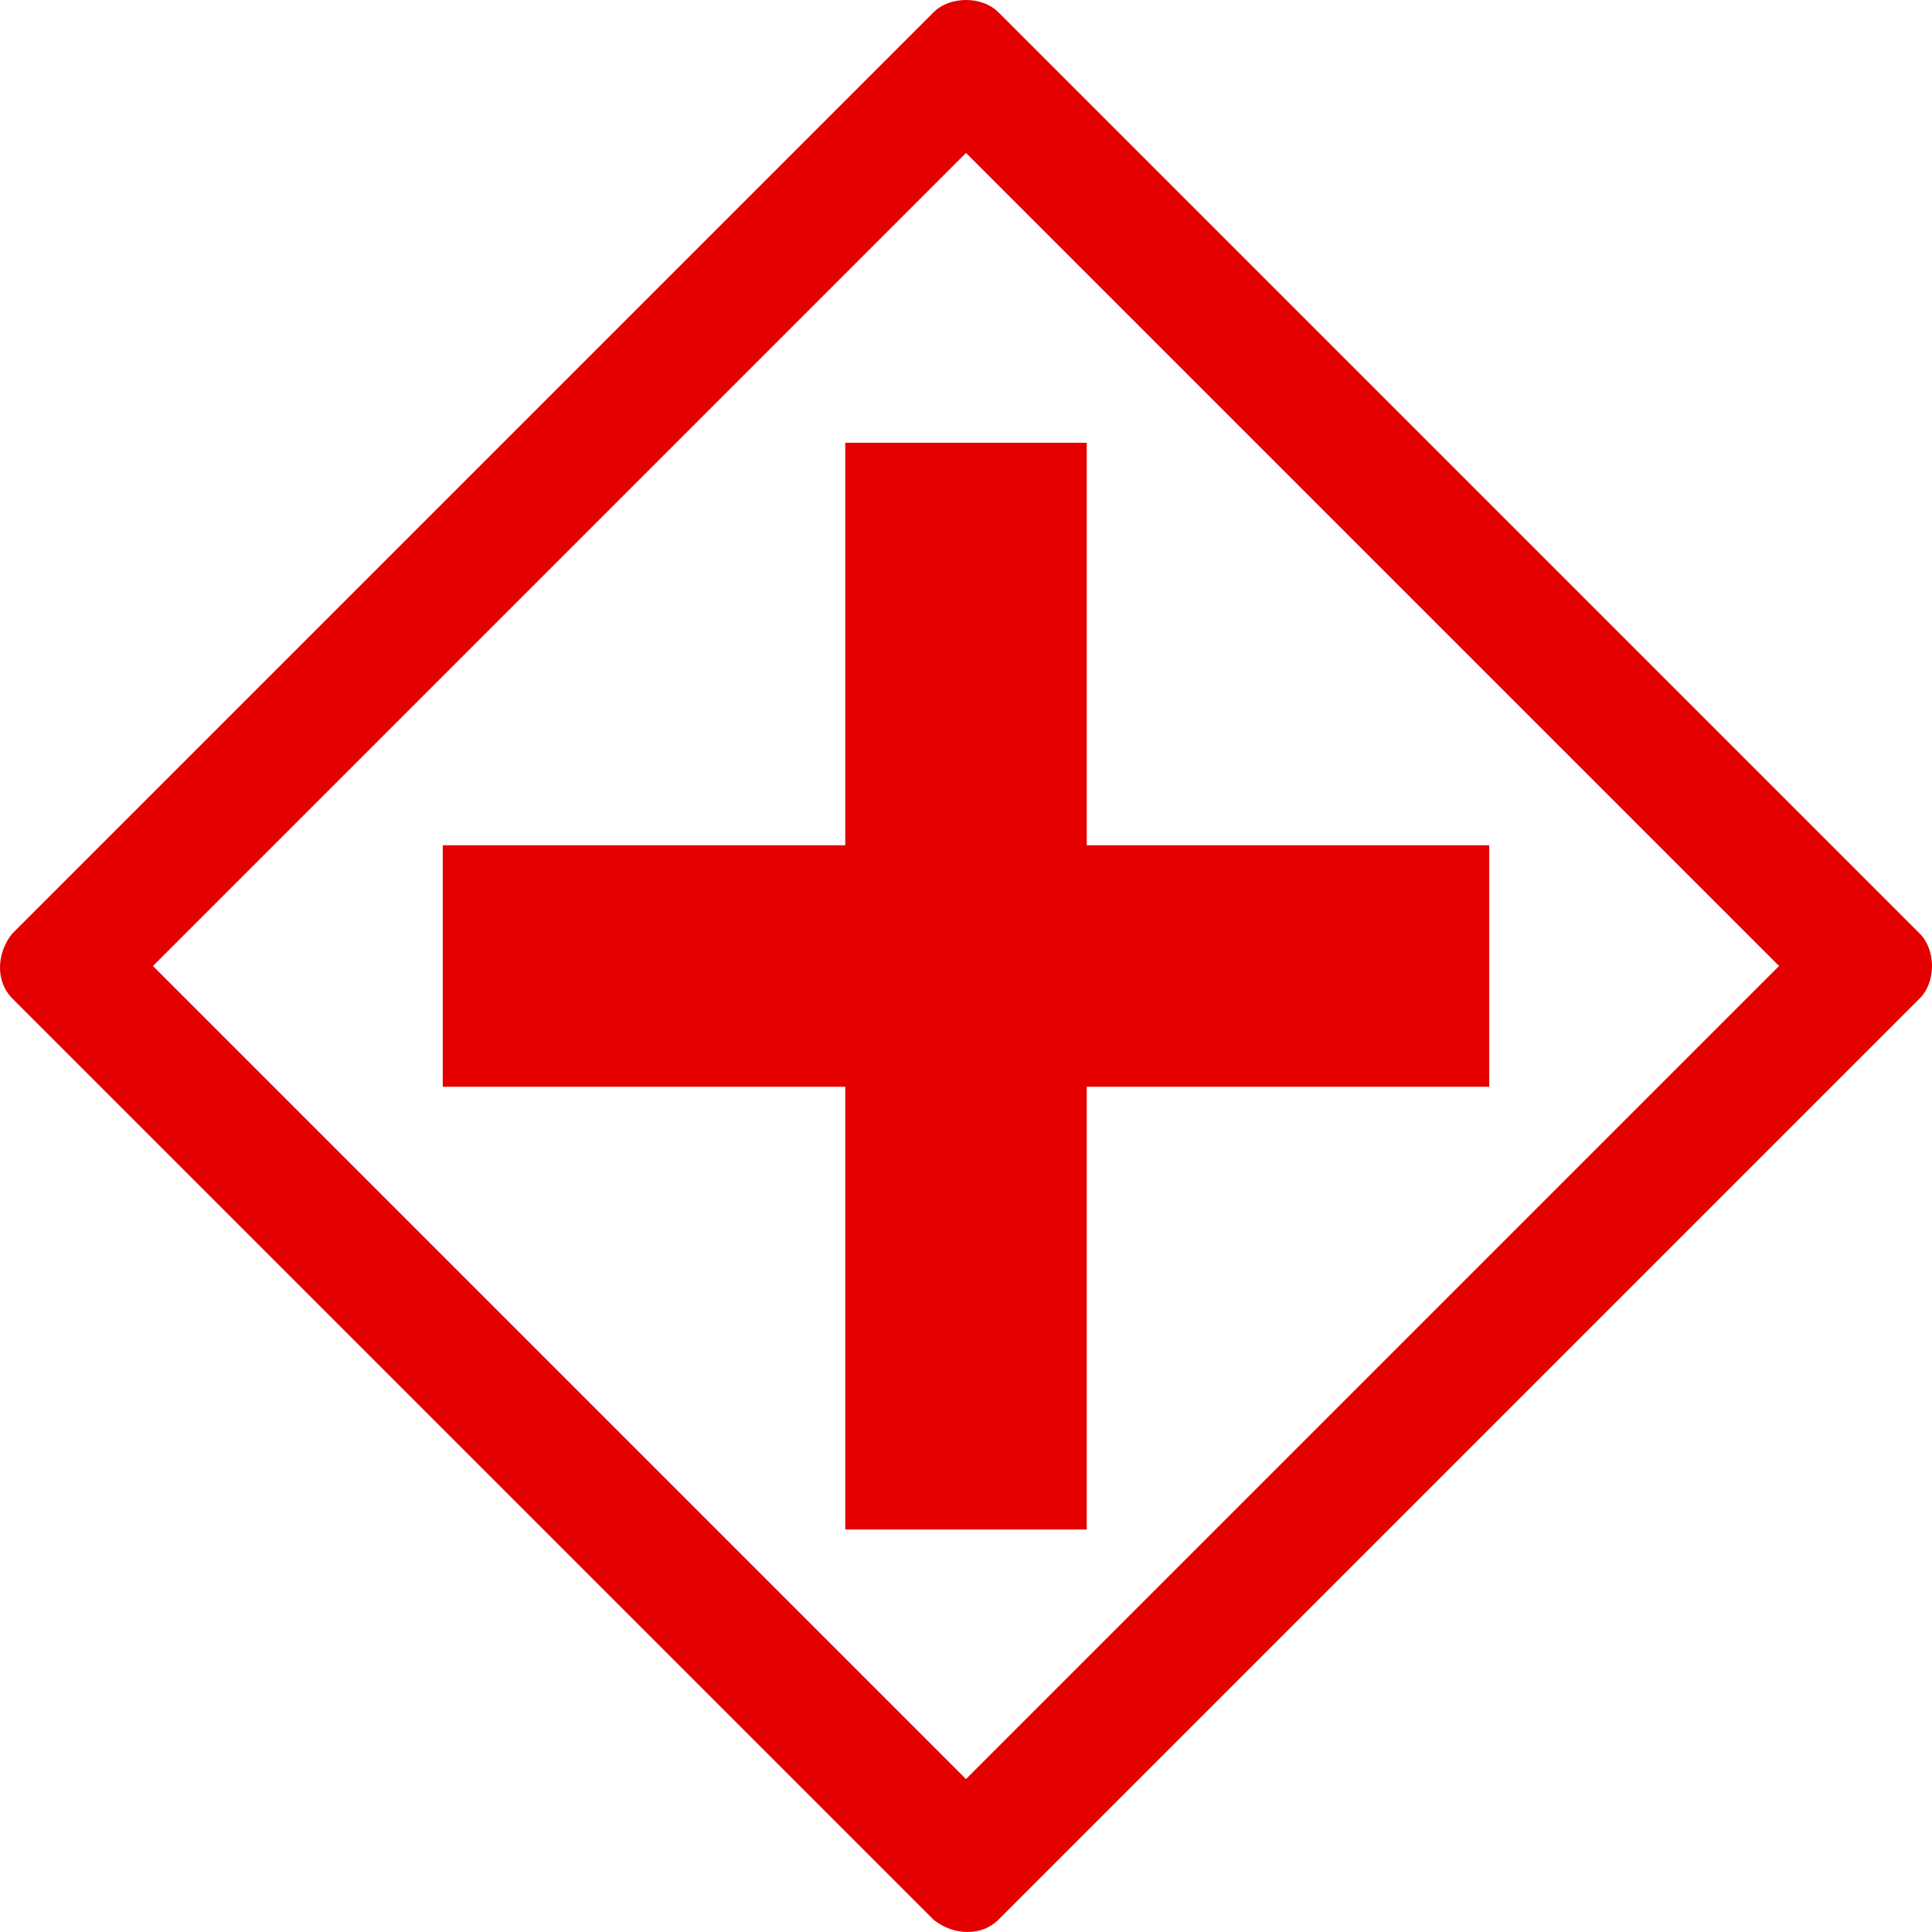 <svg xmlns="http://www.w3.org/2000/svg" viewBox="0 0 48 48"><path d="M27 11v10h10v6H27v11h-6V27H11v-6h10V11h6zm20.7 13.8L24.8 47.7c-.4.4-1.1.4-1.6 0L.3 24.8c-.4-.4-.4-1.1 0-1.6L23.2.3c.2-.2.5-.3.8-.3.3 0 .6.1.8.3l22.9 22.9c.4.4.4 1.2 0 1.6zm-3.5-.8L24 3.8 3.8 24 24 44.2 44.2 24z" fill="#e50000"/></svg>
